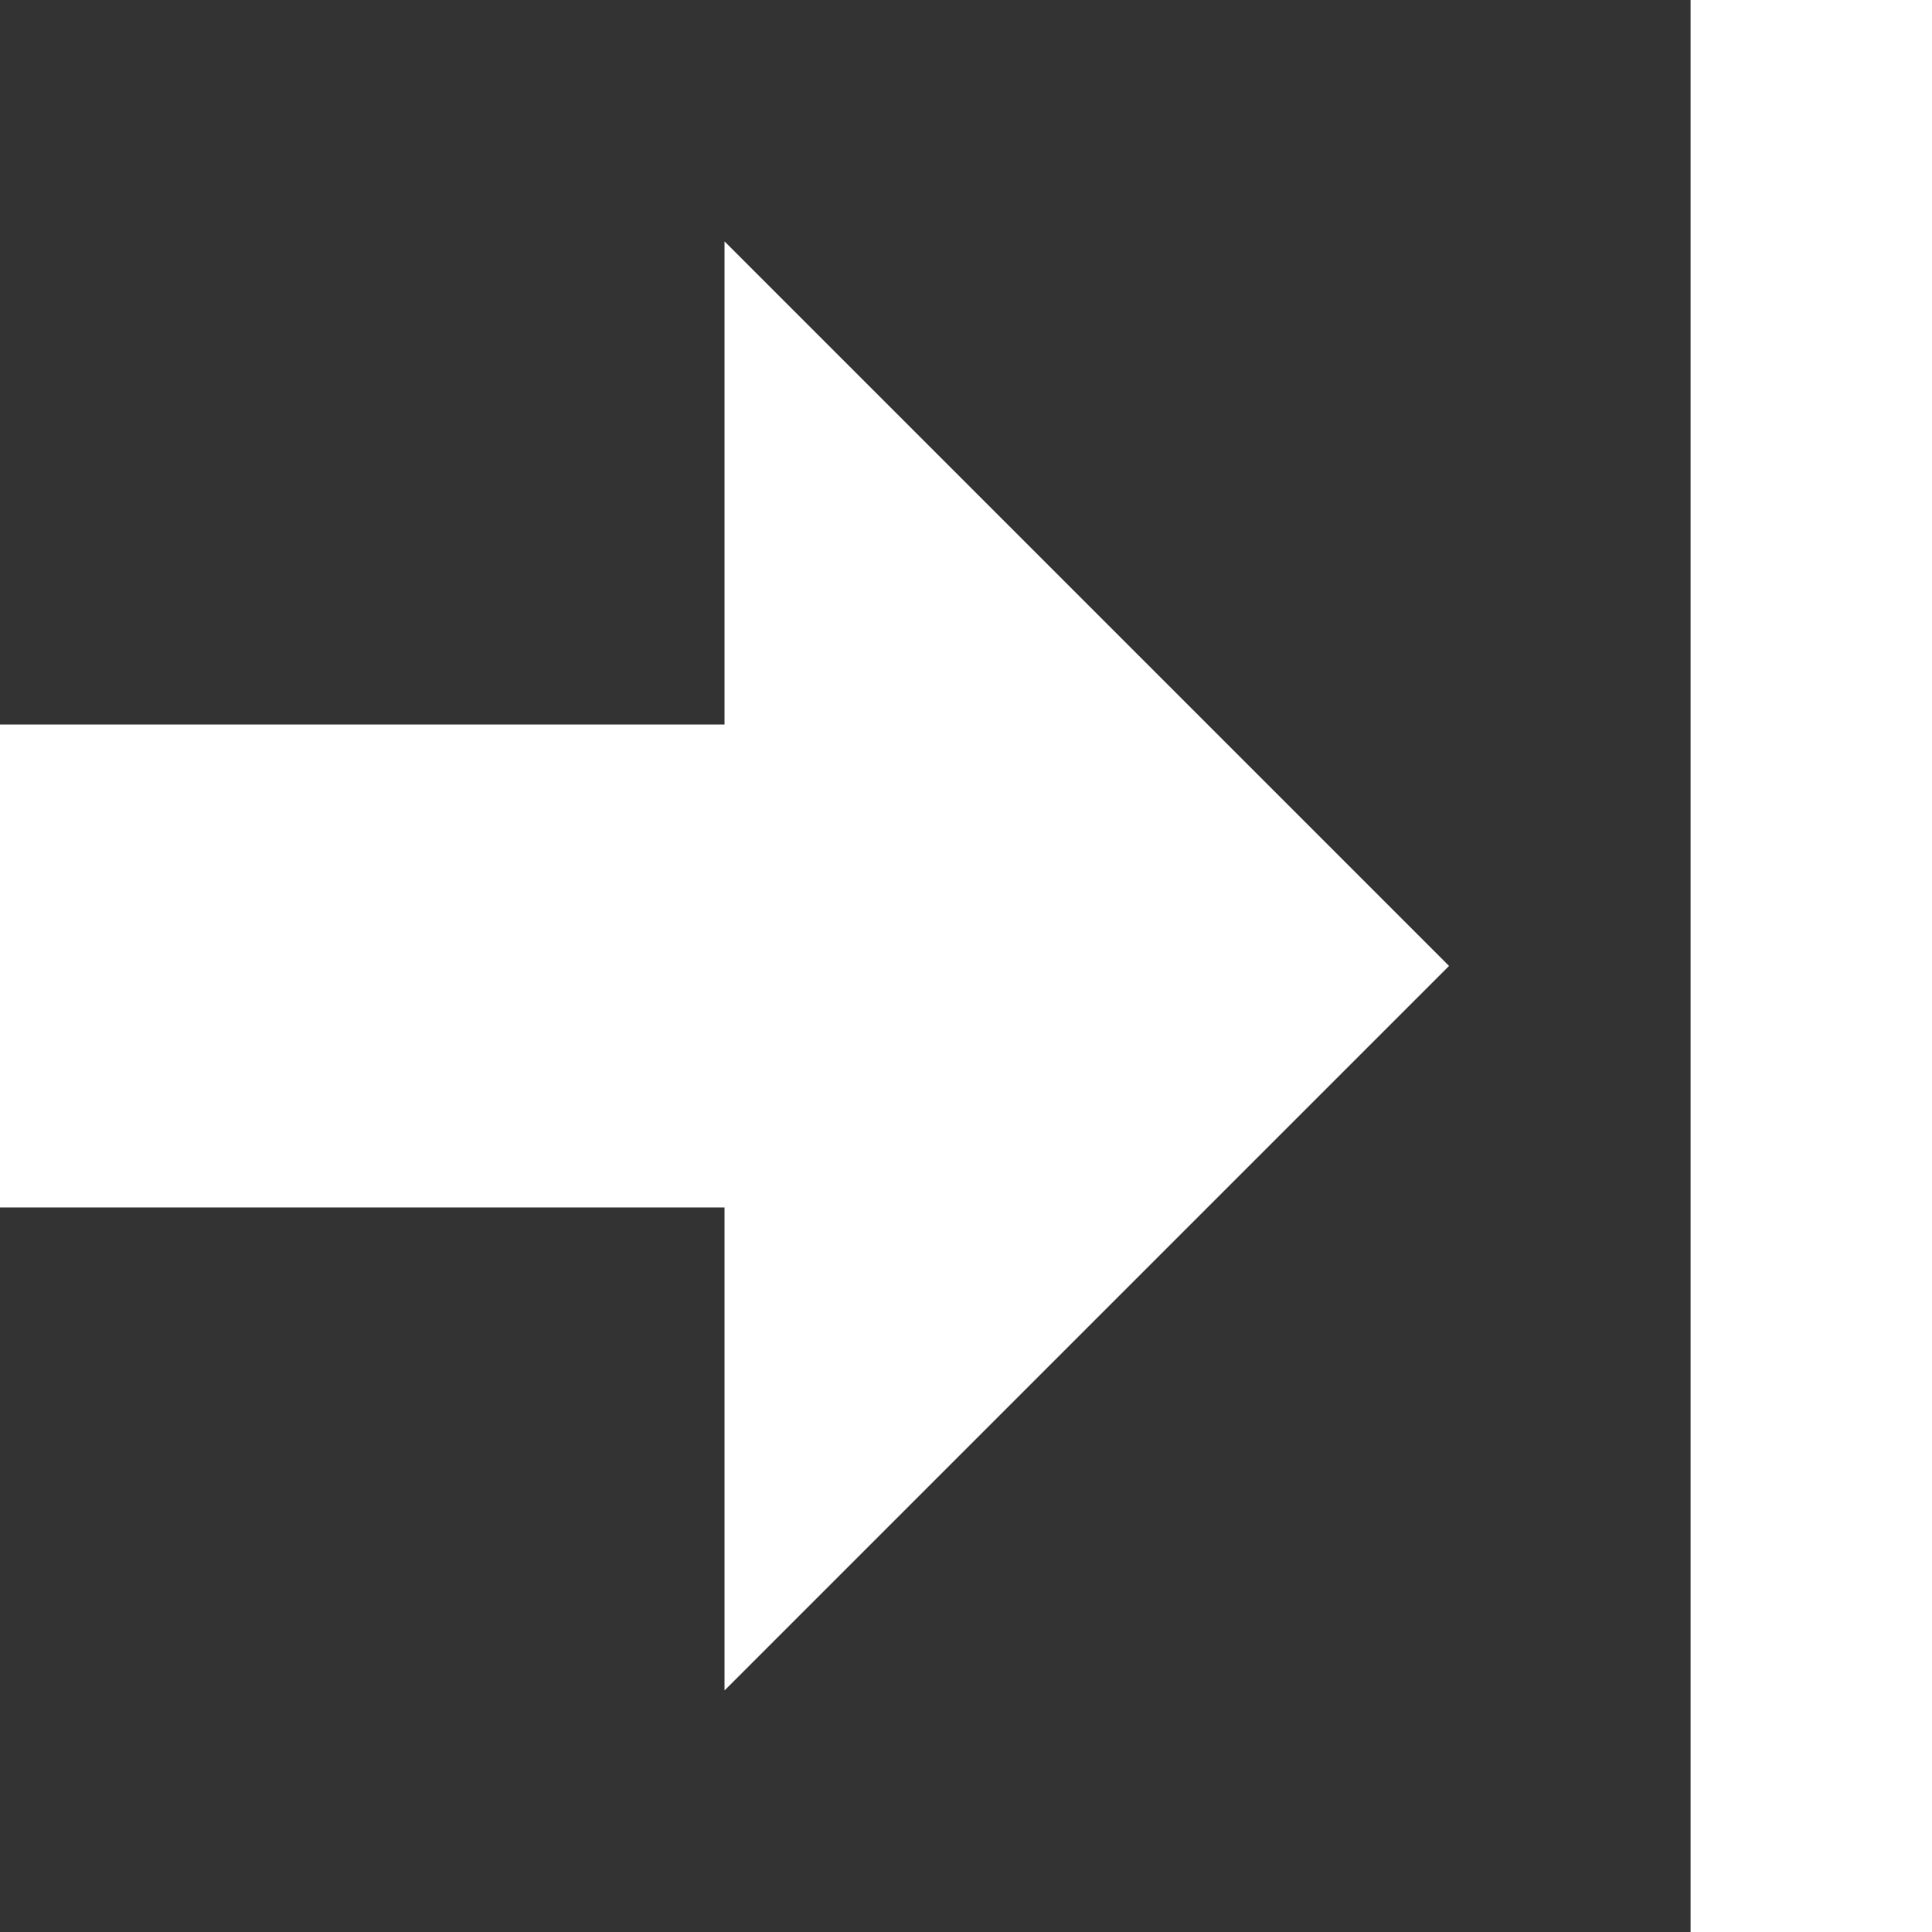 <svg xmlns="http://www.w3.org/2000/svg" width="13.933" height="13.933" viewBox="0 0 13.933 13.933"><rect x="0" y="0" width="13.933" height="13.933" fill="#333333" stroke="none"/><defs><style>.a{fill:#fff;}</style></defs><path class="a" d="M5.225,0V5.225H1.742L6.967,10.45l5.225-5.225H8.708V0ZM0,12.192v1.742H13.933V12.192Z" transform="translate(0 13.933) rotate(-90)"/></svg>